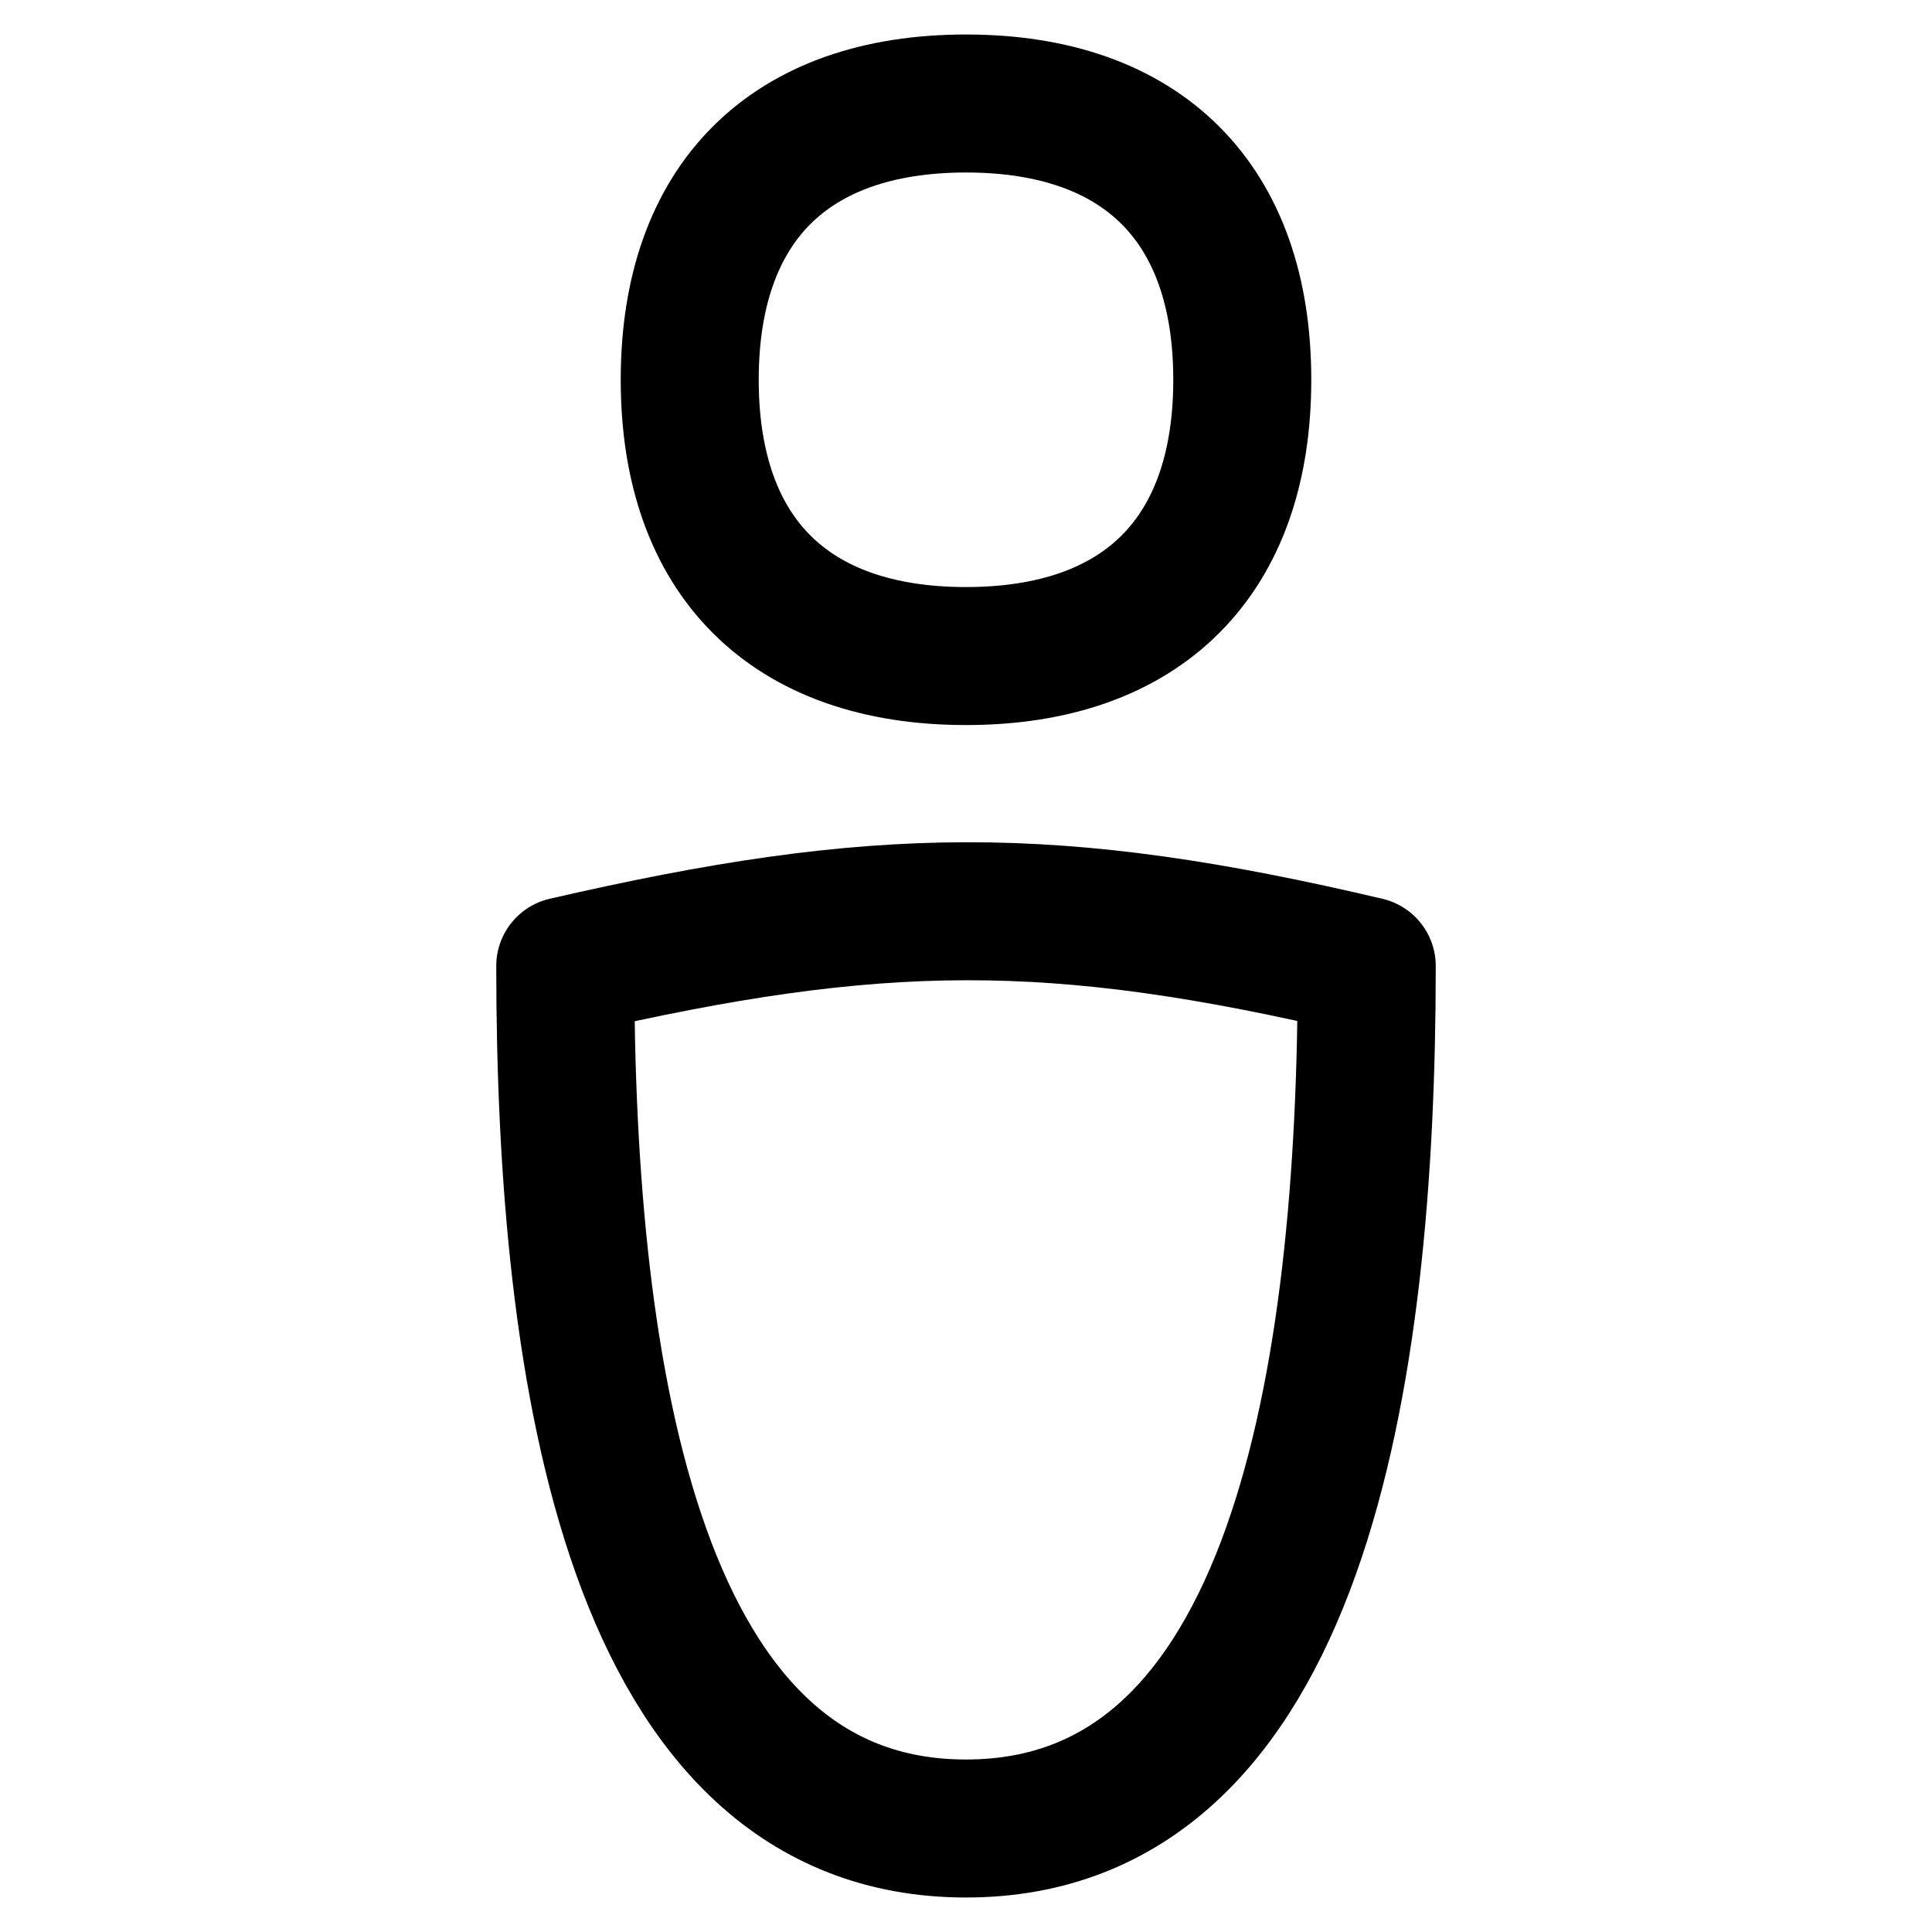 <svg xmlns="http://www.w3.org/2000/svg" fill="none" viewBox="0 0 14 14" id="Toilet-Sign-Man--Streamline-Flex">
  <desc>
    Toilet Sign Man Streamline Icon: https://streamlinehq.com
  </desc>
  <g id="toilet-sign-man--toilet-sign-restroom-bathroom-user-human-person-man-male">
    <path id="Vector" stroke="#000000" stroke-linecap="round" stroke-linejoin="round" d="M7 13.25c-2.404 0 -2.904 -3.269 -2.904 -6.25 2.268 -0.523 3.54 -0.535 5.808 0 0 2.981 -0.5 6.25 -2.904 6.25Z" stroke-width="1"></path>
    <path id="Vector_2" stroke="#000000" stroke-linecap="round" stroke-linejoin="round" d="M7 4.754c1.281 0 2.002 -0.721 2.002 -2.002S8.281 0.75 7 0.75s-2.002 0.721 -2.002 2.002S5.719 4.754 7 4.754Z" stroke-width="1"></path>
  </g>
</svg>